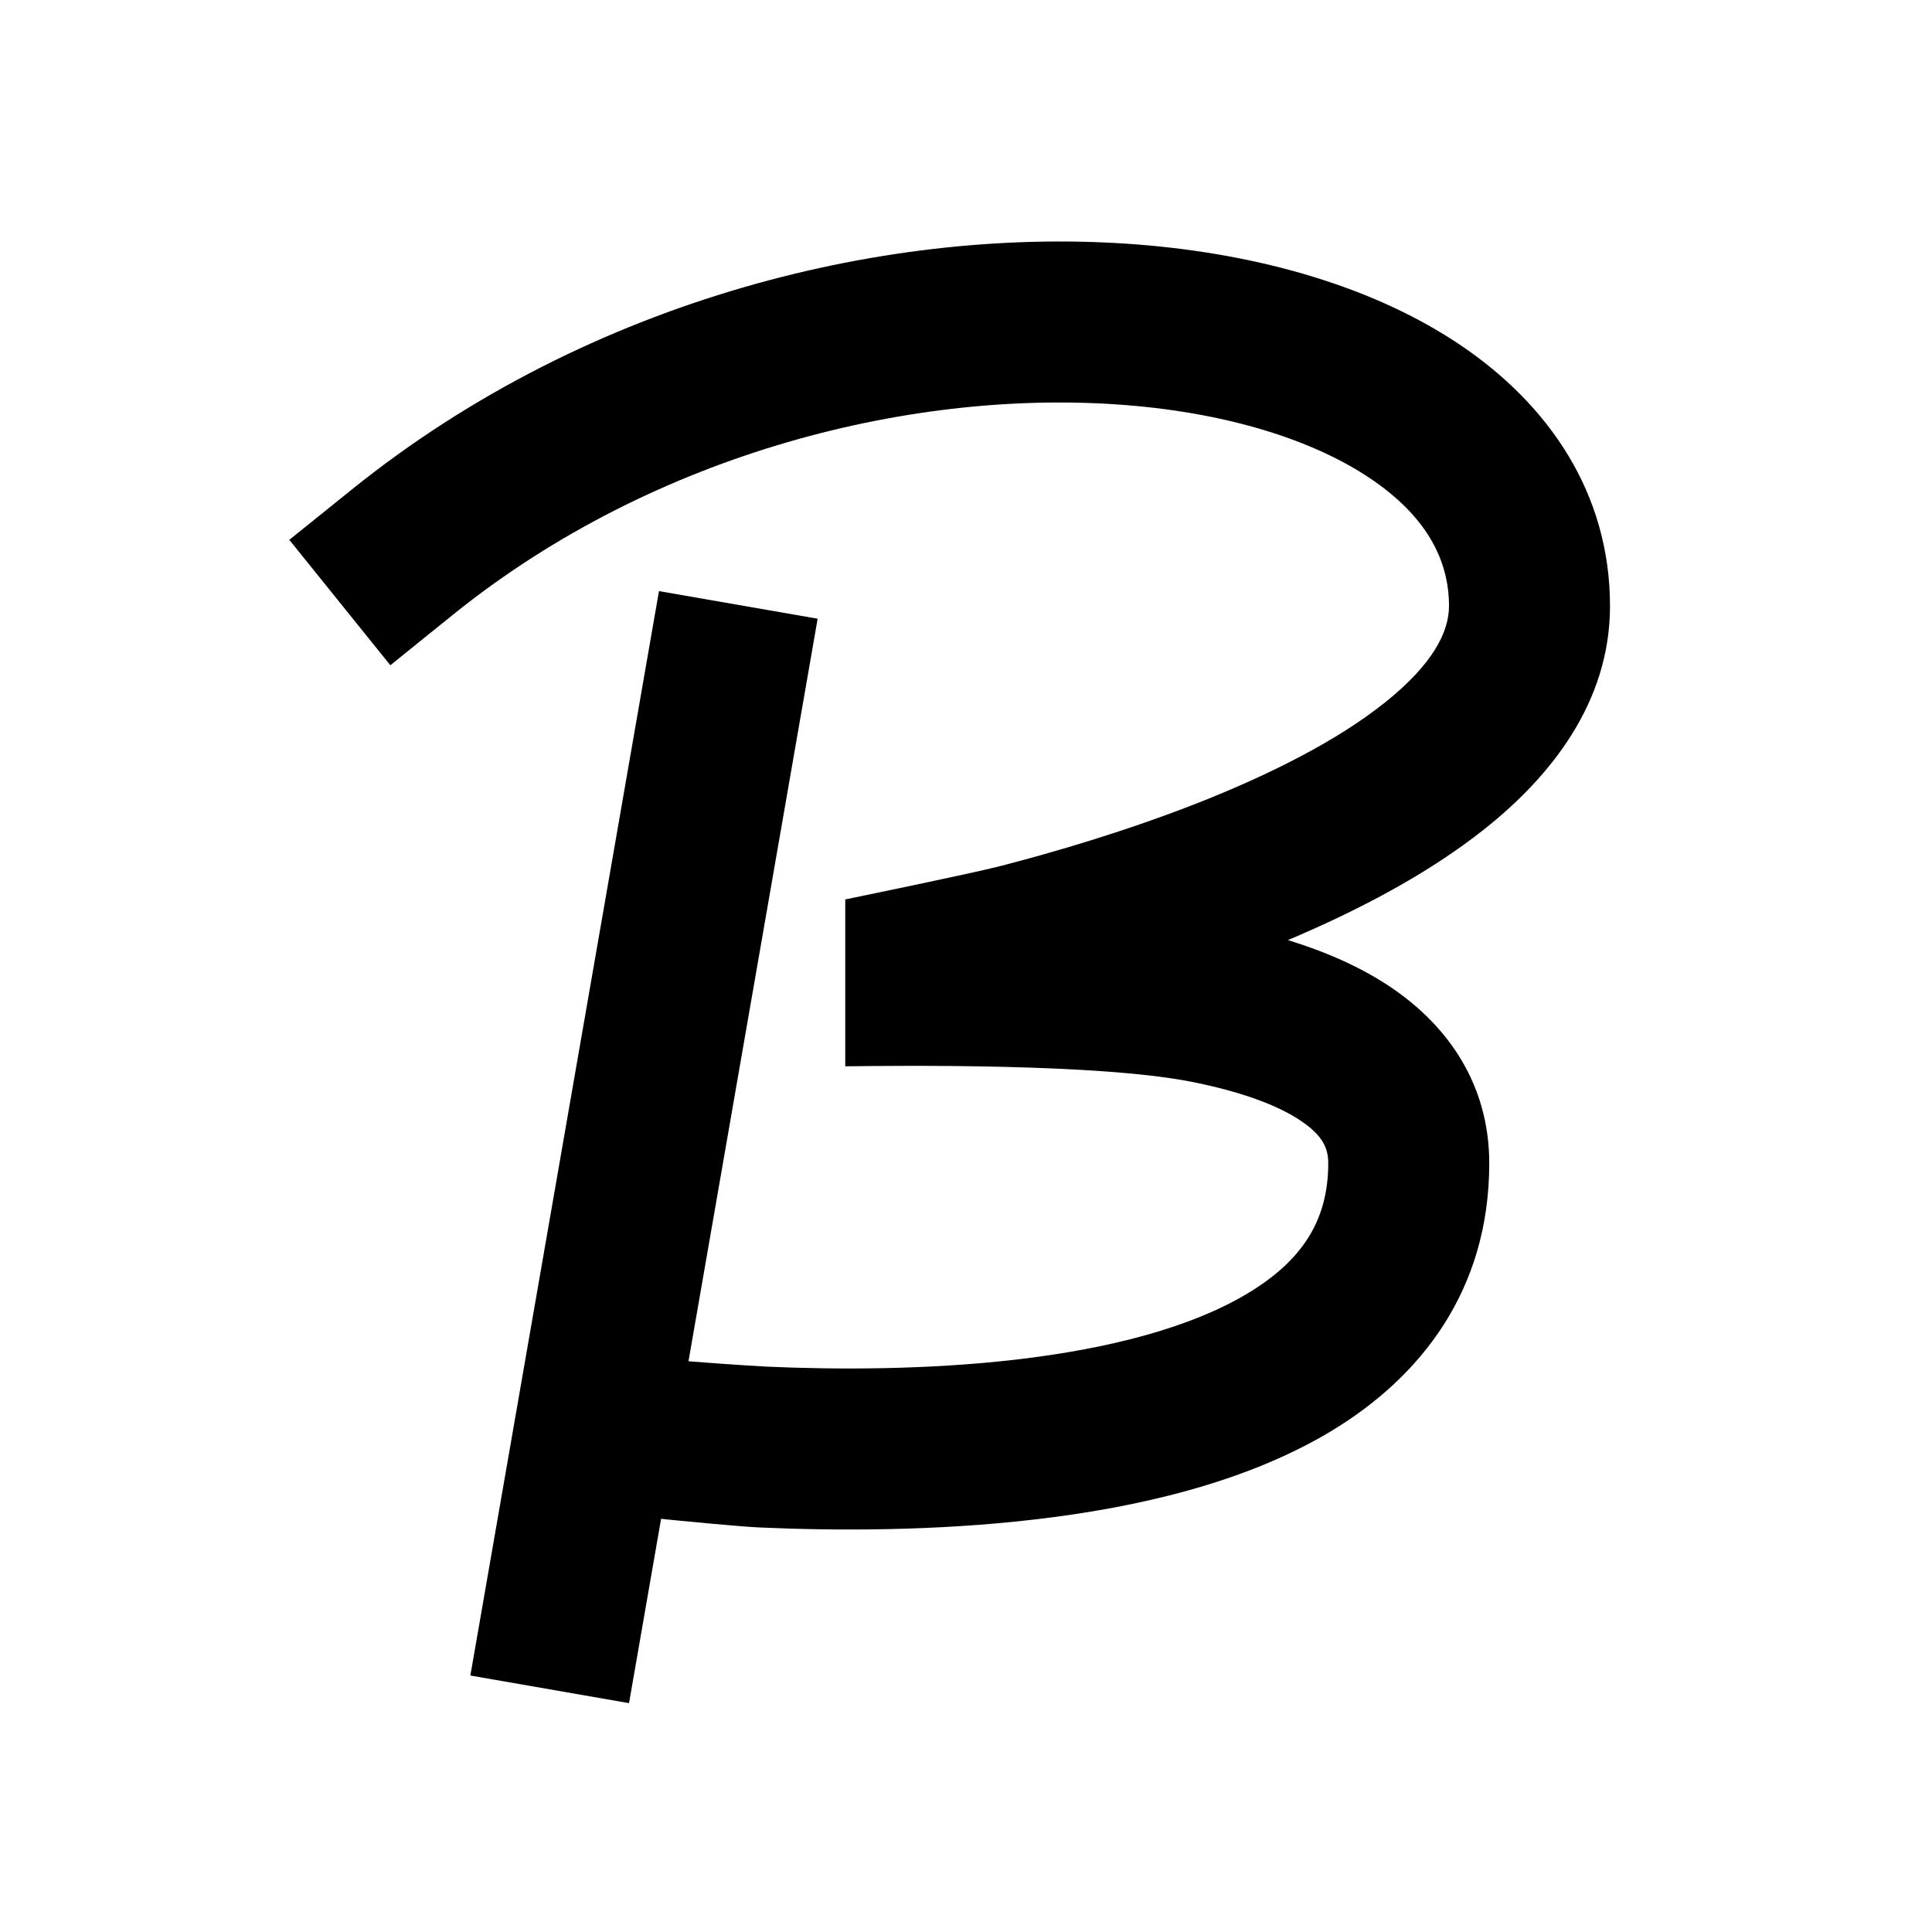 <svg width="24" height="24" viewBox="0 0 24 24" xmlns="http://www.w3.org/2000/svg">
    <path d="M13.983 5.032C11.401 4.827 8.16 5.595 5.627 7.636L4.849 8.264L3.594 6.706L4.373 6.079C7.34 3.688 11.099 2.797 14.142 3.038C15.662 3.159 17.078 3.568 18.145 4.289C19.233 5.023 20 6.122 20 7.528C20 8.733 19.255 9.649 18.452 10.29C17.742 10.857 16.86 11.315 15.999 11.678C16.462 11.821 16.918 12.015 17.311 12.287C17.976 12.746 18.5 13.46 18.5 14.451C18.5 16.028 17.65 17.108 16.531 17.781C15.46 18.424 14.107 18.729 12.866 18.874C11.607 19.022 10.361 19.016 9.44 18.975C8.977 18.955 6.884 18.731 6.884 18.731L7.131 16.747C7.887 16.888 9.528 16.977 9.528 16.977C10.389 17.015 11.518 17.018 12.634 16.888C13.768 16.755 14.79 16.494 15.5 16.066C16.163 15.668 16.5 15.172 16.5 14.451C16.5 14.266 16.434 14.112 16.174 13.933C15.878 13.728 15.404 13.557 14.789 13.436C13.623 13.209 11.194 13.238 10.5 13.246V11.173C10.5 11.173 12.083 10.848 12.421 10.76C13.101 10.585 13.996 10.322 14.884 9.973C15.782 9.619 16.614 9.199 17.204 8.727C17.808 8.245 18 7.843 18 7.528C18 6.94 17.704 6.404 17.026 5.946C16.328 5.475 15.276 5.134 13.983 5.032Z"/>
    <path fill-rule="evenodd" clip-rule="evenodd" d="M10.157 7.686L7.814 21.157L5.843 20.814L8.186 7.343L10.157 7.686Z"/>
</svg>
